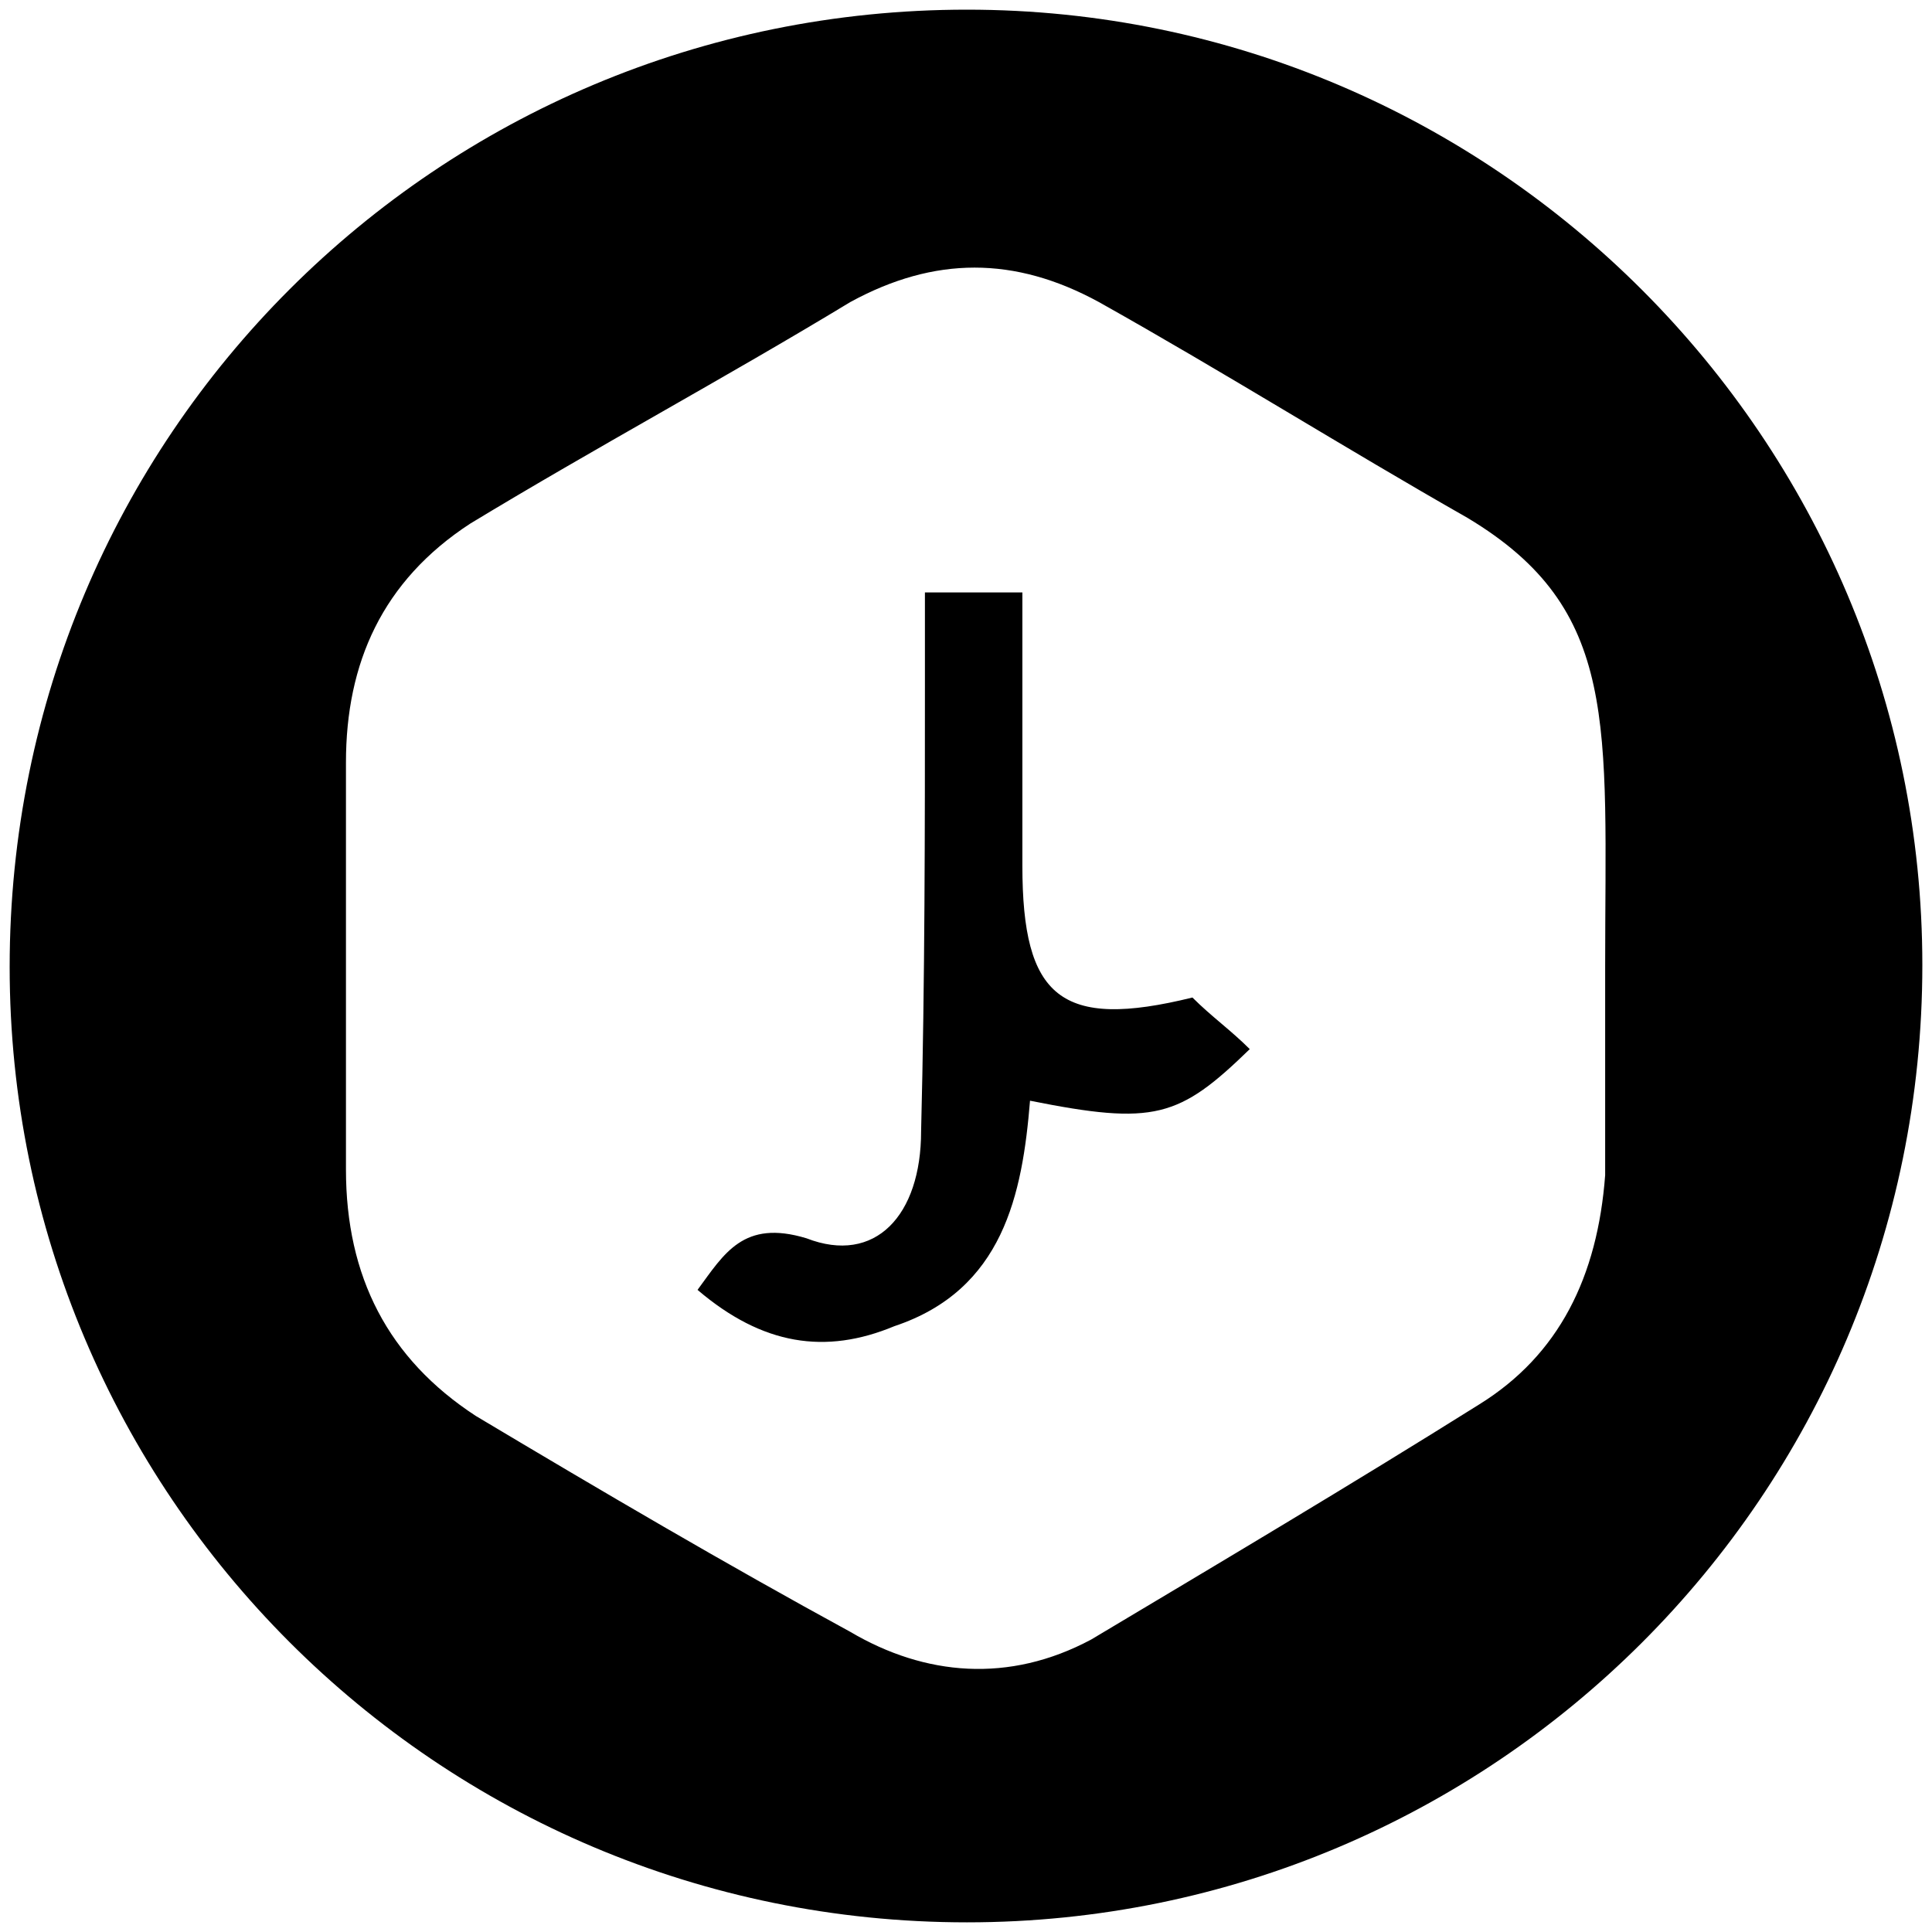 <svg xmlns="http://www.w3.org/2000/svg" viewBox="0 0 1000 1000"><path d="M5 500.496C5 225.55 226.54 5 500.496 5c272.968 0 494.507 222.528 494.507 494.507 0 274.946-222.528 495.496-494.507 495.496C225.55 995.003 5 772.475 5 500.496zm174.067 104.836c0 55.384 21.758 97.912 67.252 127.583 66.264 39.56 128.572 76.154 193.847 111.758 38.572 22.747 82.088 26.703 124.616 3.956 66.264-39.56 134.506-80.11 200.77-121.649 41.539-25.714 61.319-66.264 65.275-118.681V500.496c0-125.605 7.912-184.946-71.21-232.418-64.285-36.594-125.604-75.165-190.879-111.759-43.516-23.736-85.055-23.736-128.572 0-65.275 39.56-131.539 75.165-196.814 114.726-45.494 29.67-64.285 72.198-64.285 123.627zm181.978 62.308c13.846-18.792 23.736-36.594 56.374-26.704 35.604 13.846 59.34-11.868 59.34-55.385 1.979-78.132 1.979-157.253 1.979-232.418v-46.484h50.44v141.43c0 68.241 19.78 85.055 88.022 68.241 9.89 9.89 19.78 16.814 29.67 26.704-36.593 35.604-49.45 39.56-113.736 26.703-3.956 48.462-13.847 97.913-70.22 116.704-35.605 14.835-68.242 9.89-101.869-18.791z"/></svg>
